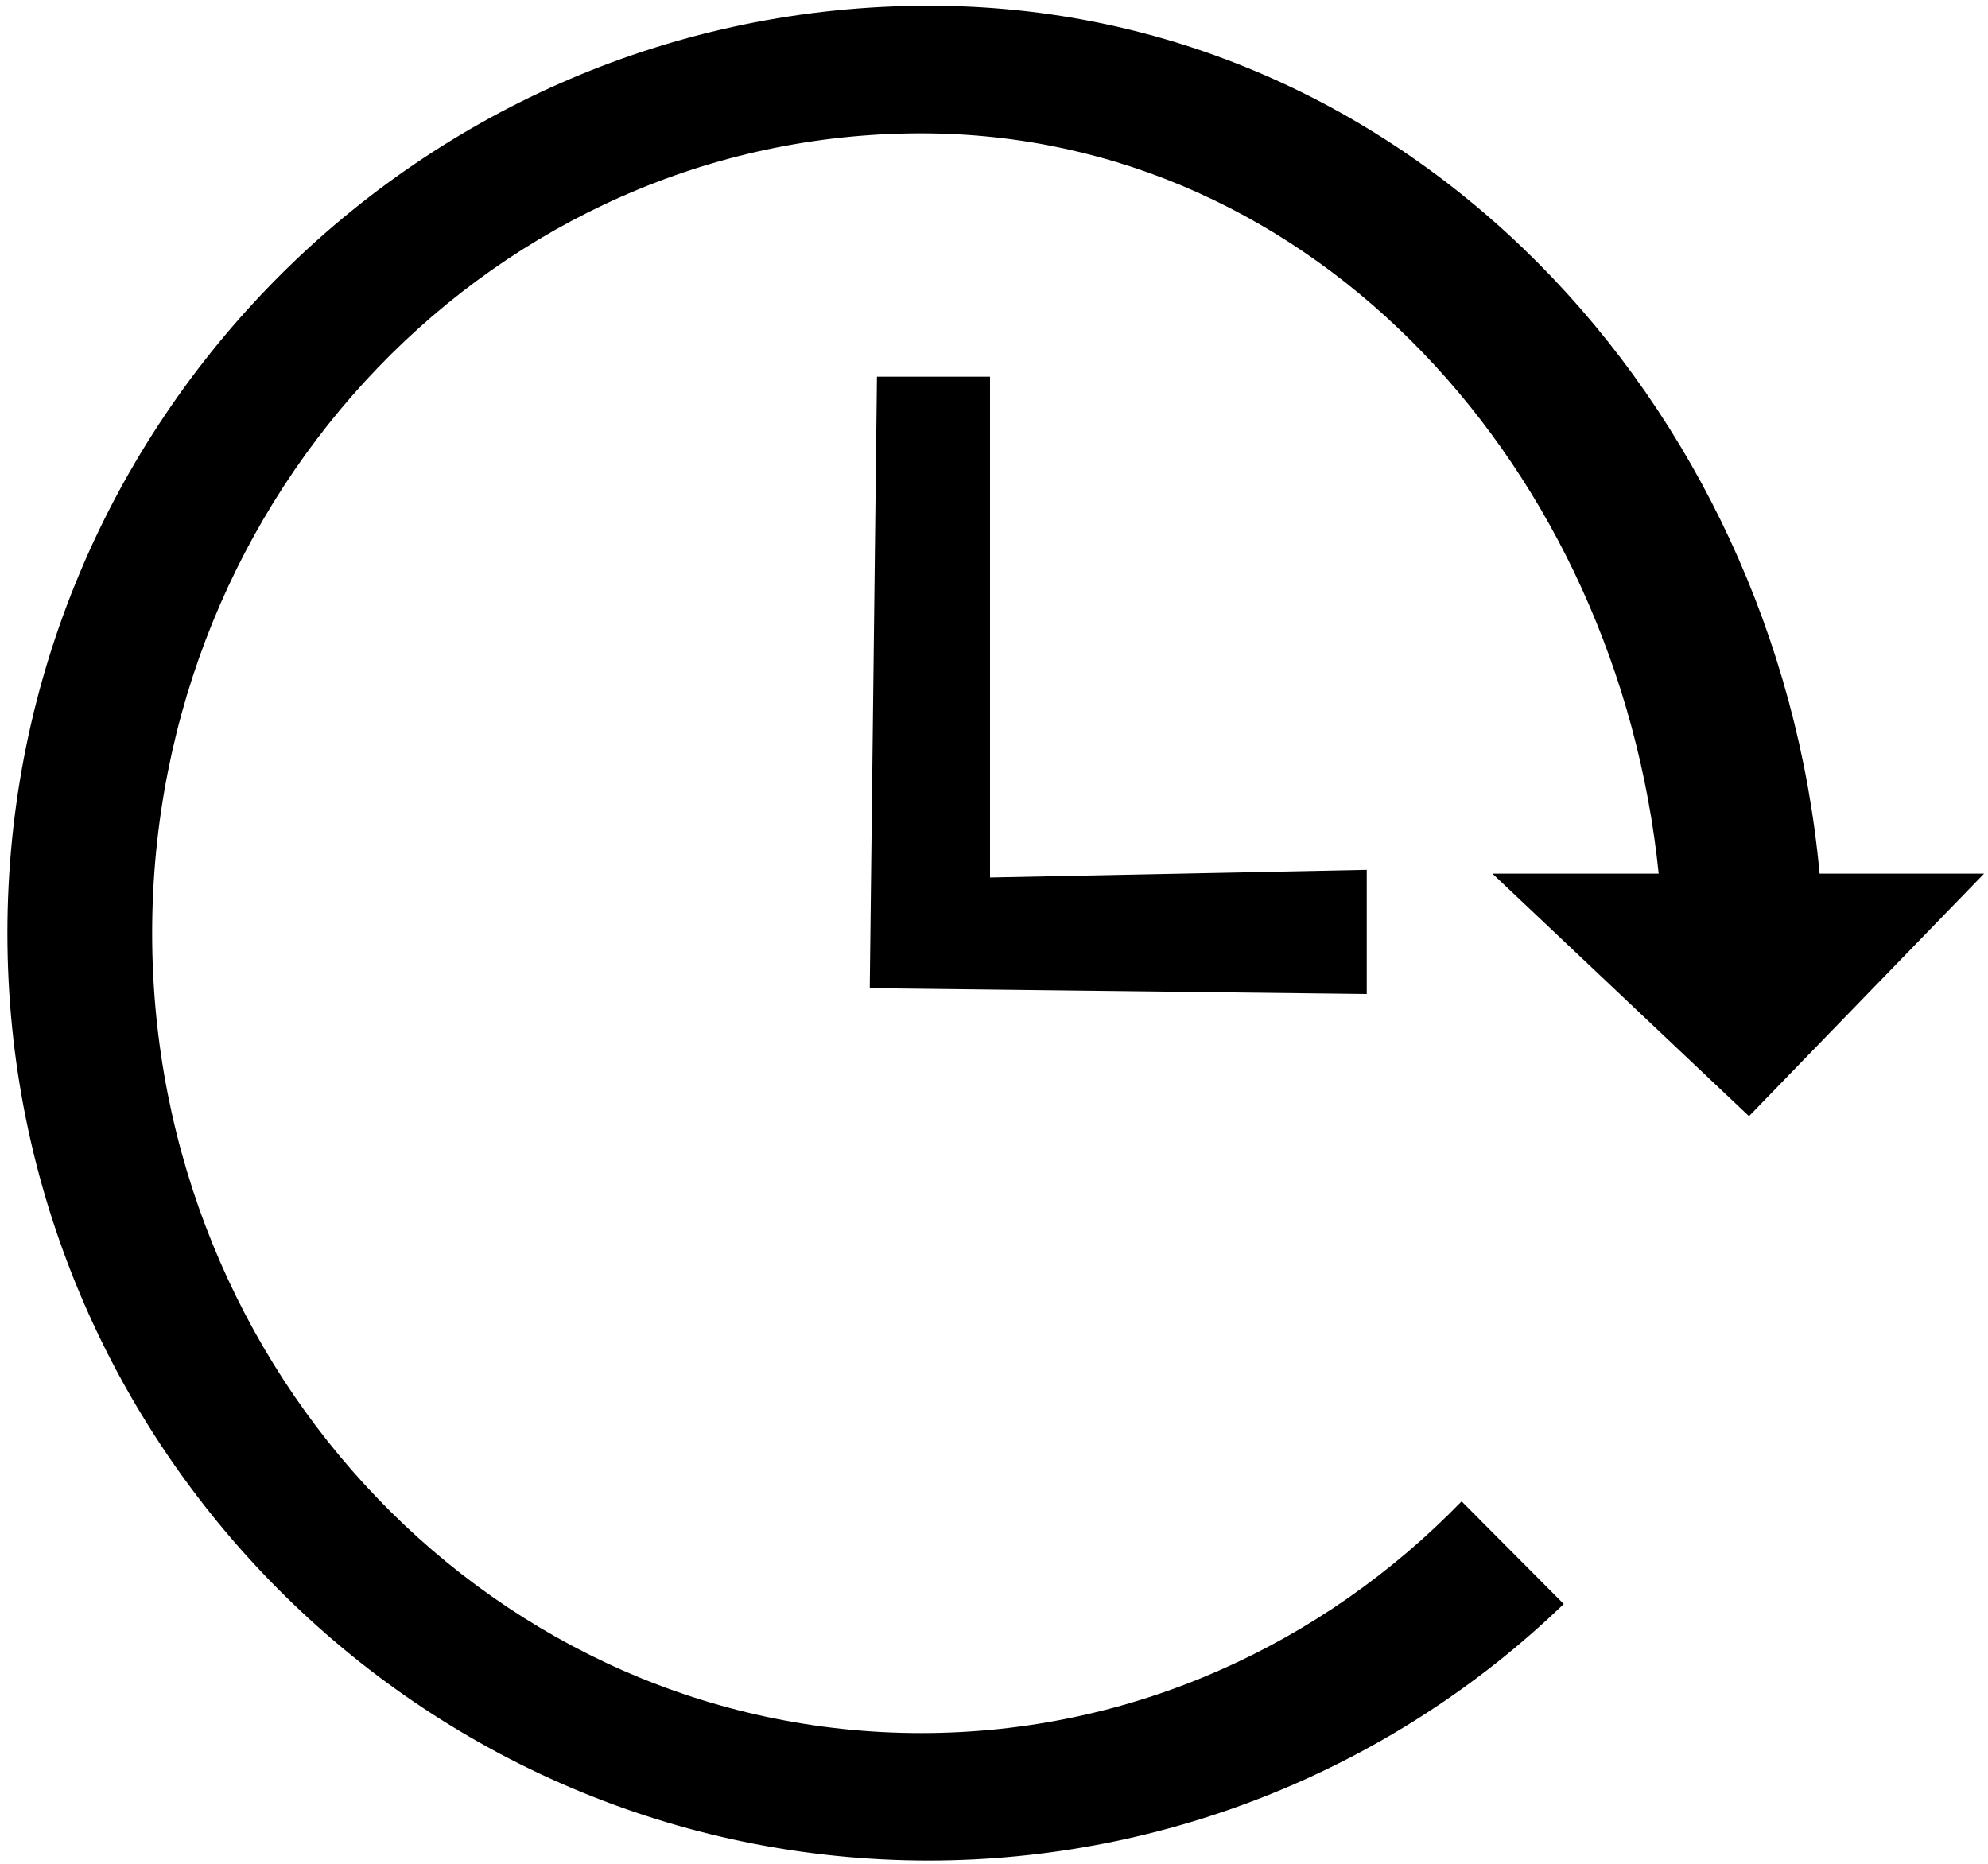 <svg width="32" height="30" viewBox="0 0 32 30" fill="none" xmlns="http://www.w3.org/2000/svg">
<path fill-rule="evenodd" clip-rule="evenodd" d="M14.957 0.092C22.675 0.092 28.595 6.476 29.289 14.062H31.937L28.153 17.966L24.023 14.062H26.699C26.039 7.604 21.207 2.146 14.827 2.146C8.003 2.146 2.449 7.922 2.449 15.02C2.449 22.118 8.003 27.896 14.827 27.896C18.217 27.896 21.289 26.47 23.527 24.166L25.171 25.818C22.428 28.463 18.768 29.943 14.957 29.948C6.773 29.948 0.119 23.25 0.119 15.02C0.119 6.79 6.773 0.092 14.957 0.092Z" fill="black"/>
<path fill-rule="evenodd" clip-rule="evenodd" d="M14.116 6.061L14 15.906L22 16V14.001L15.936 14.124V6.063H14.116V6.061Z" fill="black"/>
</svg>
